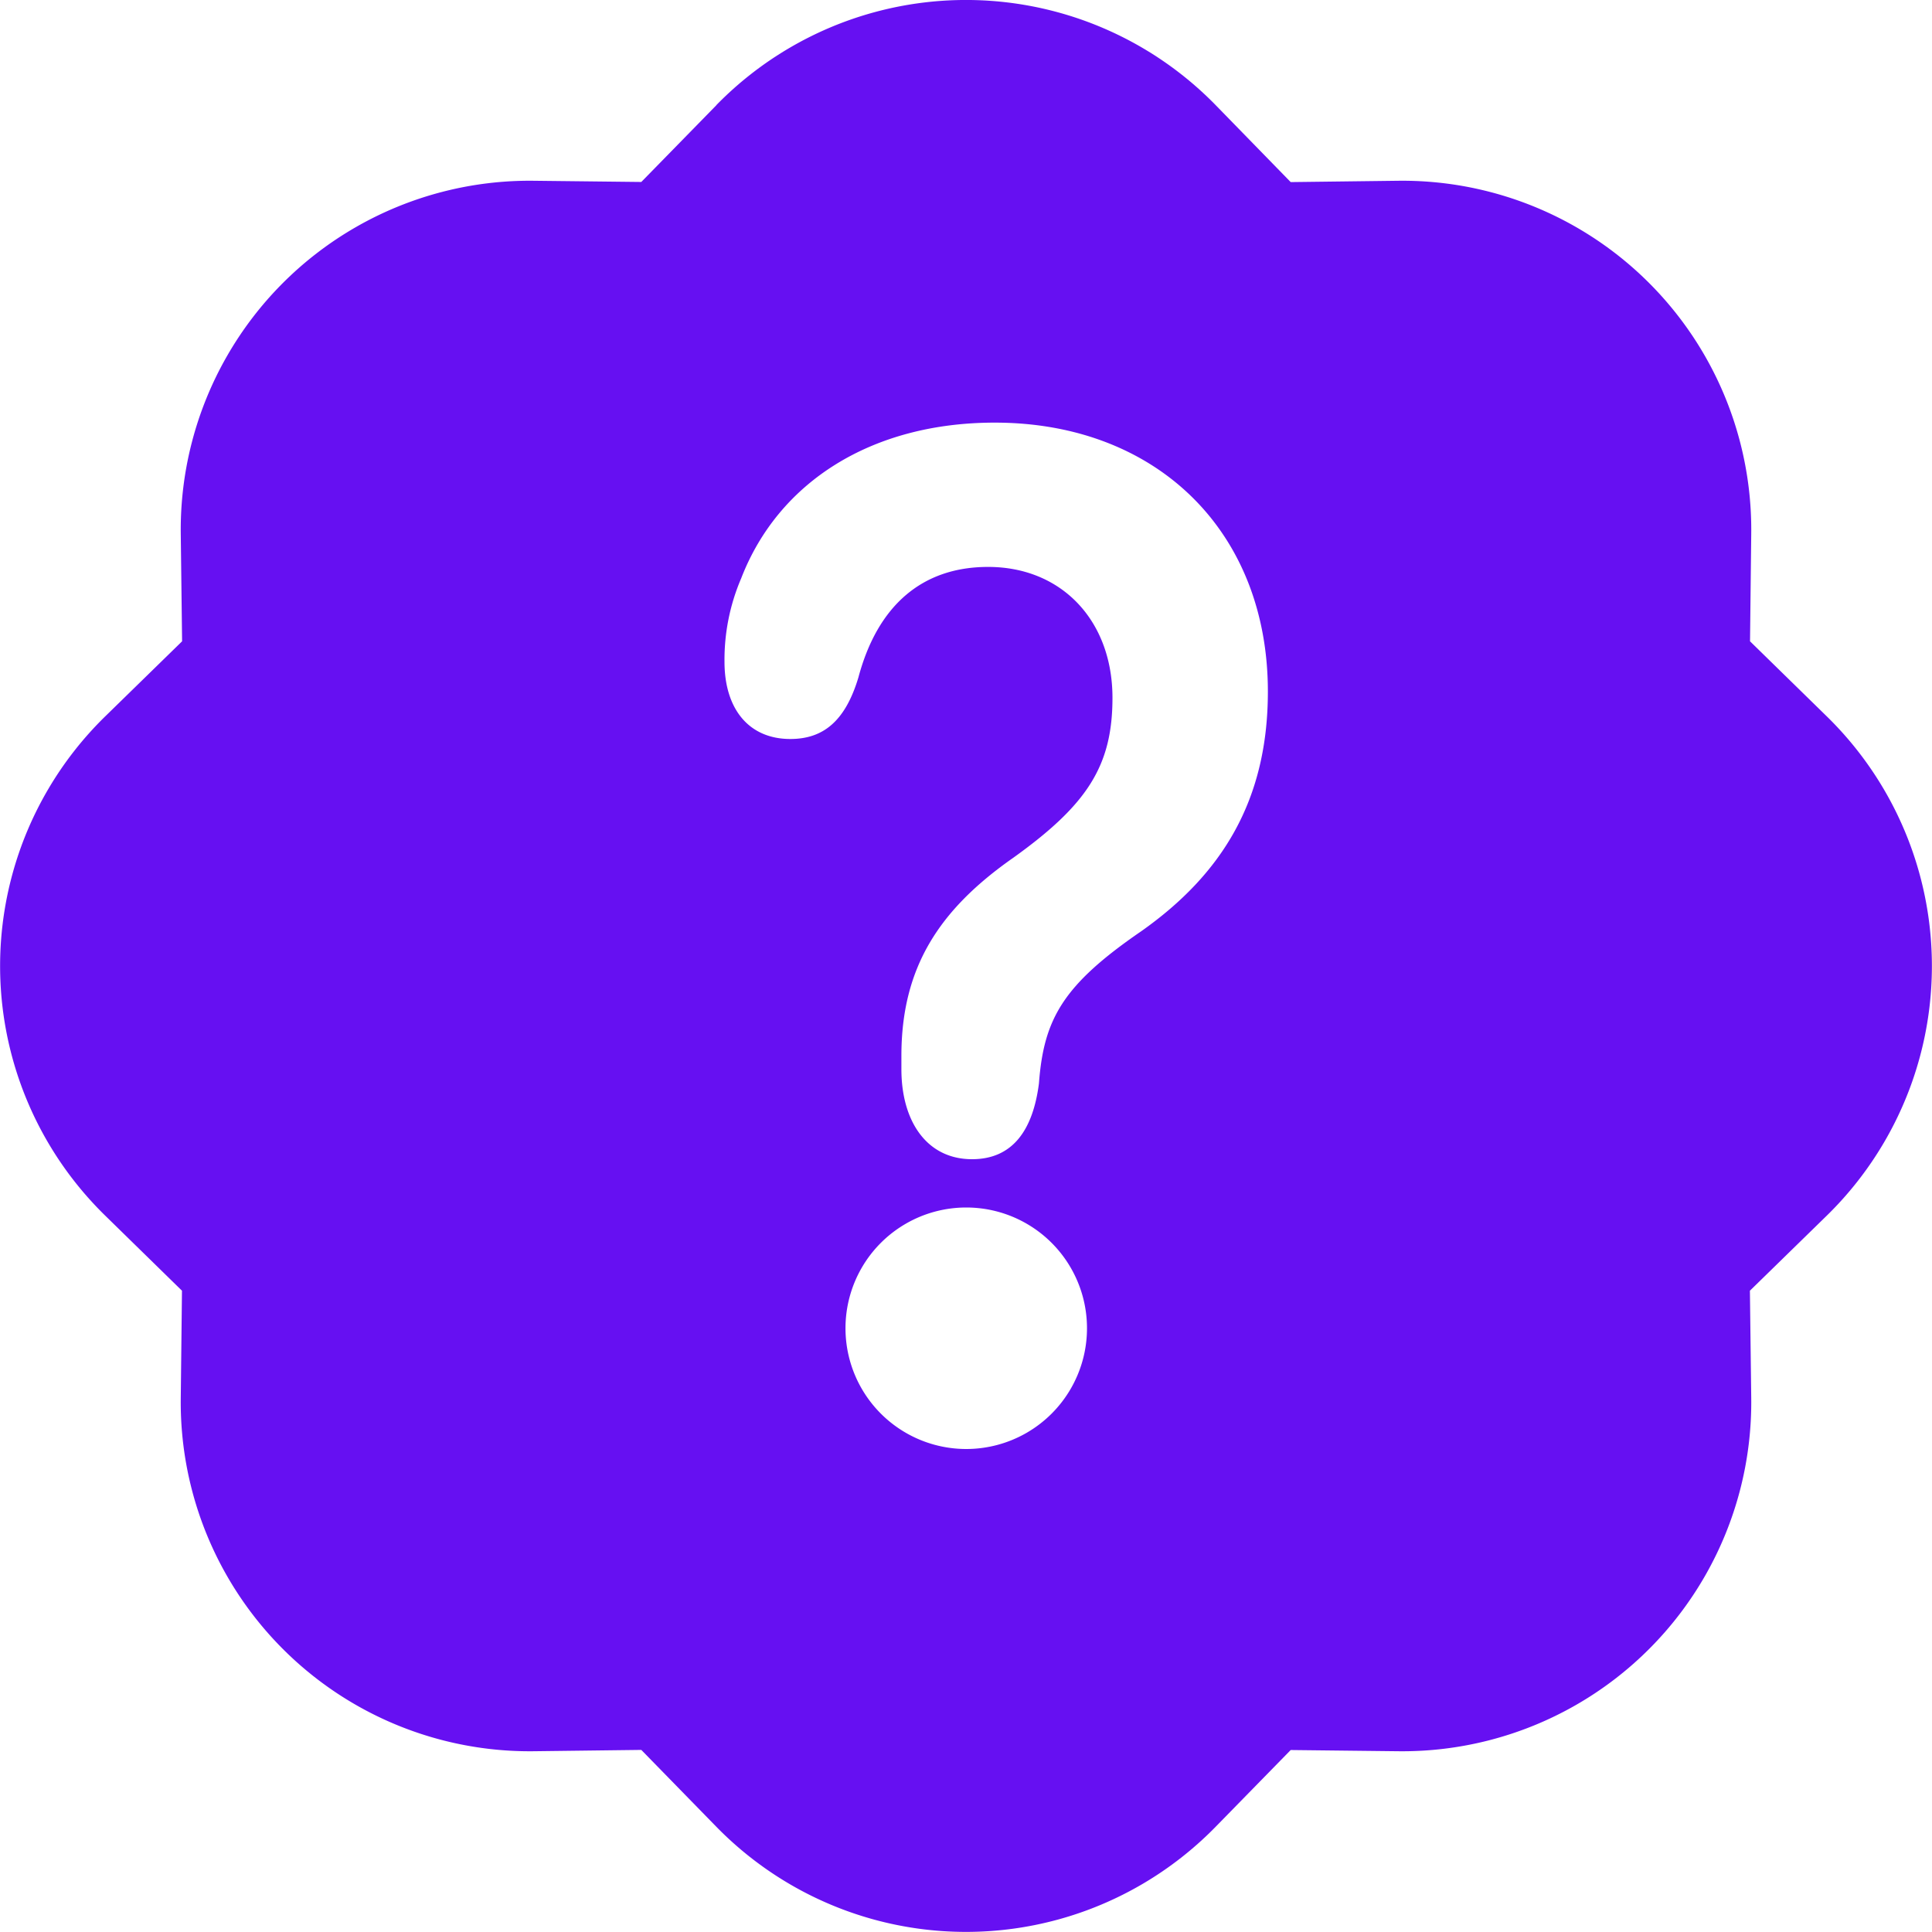 <svg xmlns="http://www.w3.org/2000/svg" width="16" height="16" fill="#6610f2" class="bi bi-patch-question-fill" viewBox="0 0 16 16">
  <path d="M5.933.87a2.89 2.89 0 0 1 4.134 0l.622.638.89-.011a2.89 2.89 0 0 1 2.924 2.924l-.01.89.636.622a2.89 2.89 0 0 1 0 4.134l-.637.622.011.89a2.89 2.89 0 0 1-2.924 2.924l-.89-.01-.622.636a2.89 2.89 0 0 1-4.134 0l-.622-.637-.89.011a2.89 2.89 0 0 1-2.924-2.924l.01-.89-.636-.622a2.89 2.89 0 0 1 0-4.134l.637-.622-.011-.89a2.89 2.89 0 0 1 2.924-2.924l.89.01.622-.636zM7.002 11a1 1 0 1 0 2 0 1 1 0 0 0-2 0zm1.602-2.027c.04-.534.198-.815.846-1.26.674-.475 1.05-1.09 1.05-1.986 0-1.325-.92-2.227-2.262-2.227-1.02 0-1.792.492-2.1 1.29A1.71 1.71 0 0 0 6 5.48c0 .393.203.64.545.64.272 0 .455-.147.564-.51.158-.592.525-.915 1.074-.915.61 0 1.03.446 1.03 1.084 0 .563-.208.885-.822 1.325-.619.433-.926.914-.926 1.64v.111c0 .428.208.745.585.745.336 0 .504-.24.554-.627z"/>
</svg>